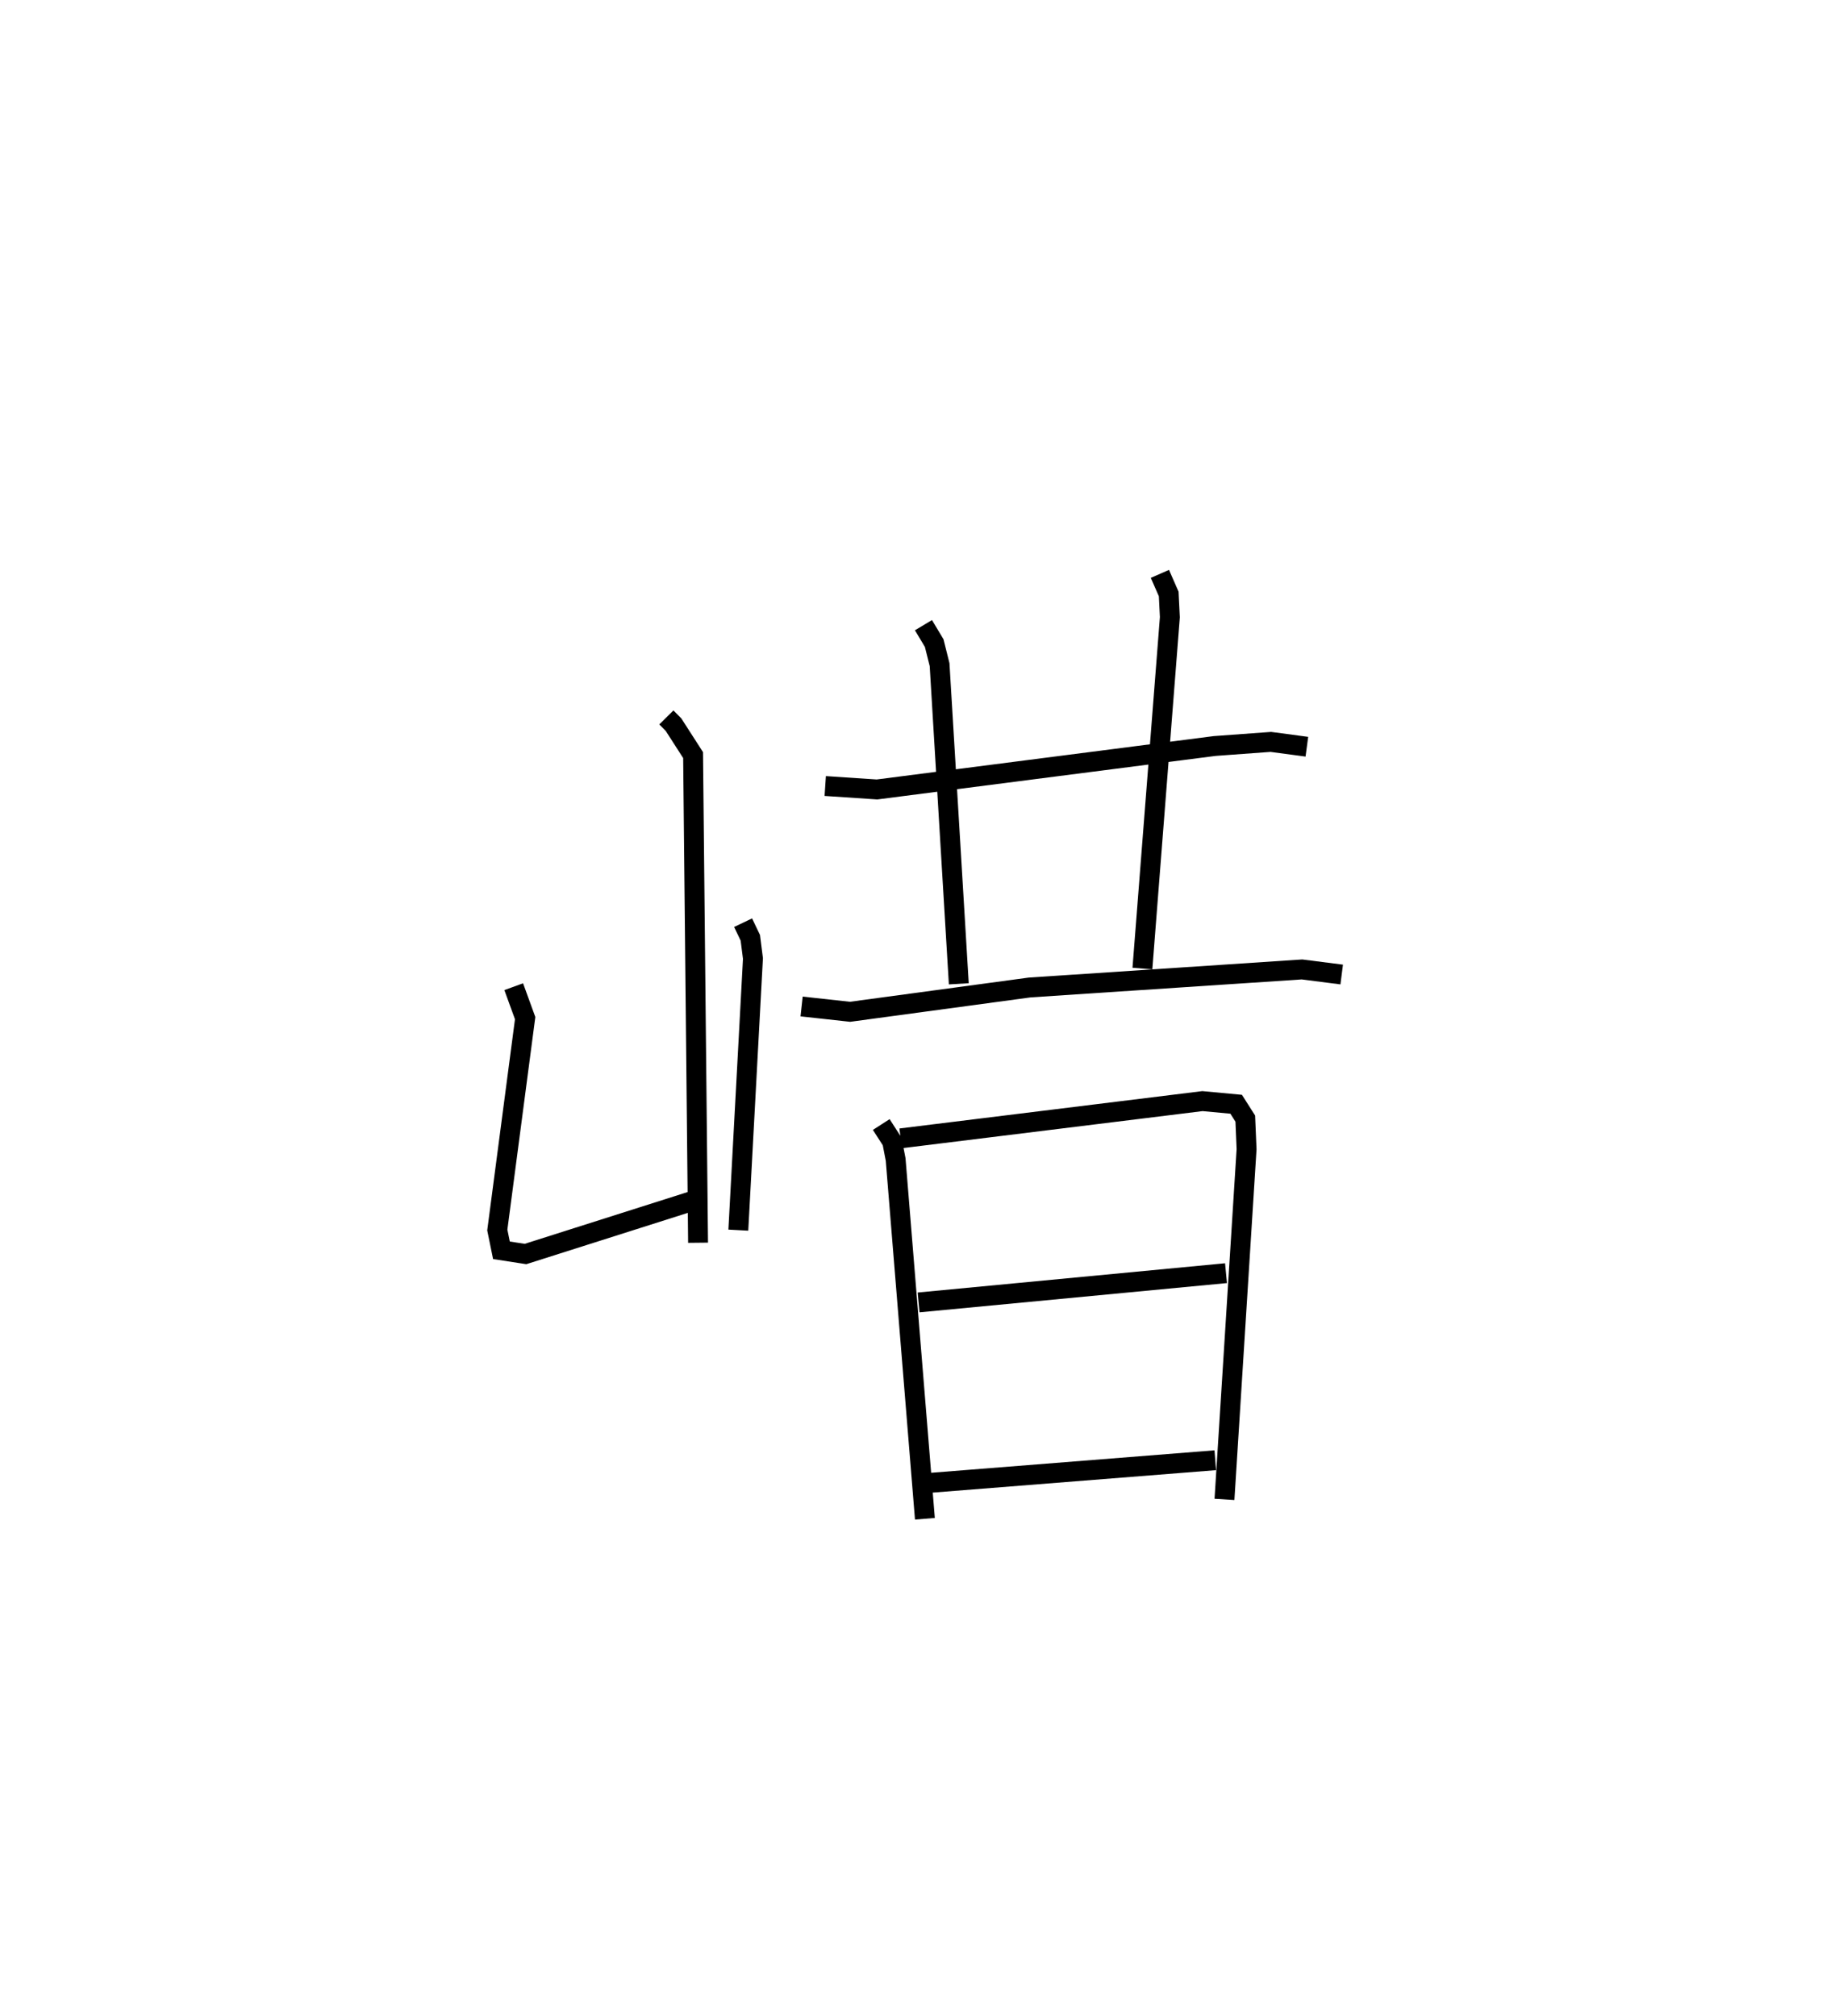 <?xml version="1.0" encoding="utf-8" ?>
<svg baseProfile="full" height="101.356" version="1.1" width="92.445" xmlns="http://www.w3.org/2000/svg" xmlns:ev="http://www.w3.org/2001/xml-events" xmlns:xlink="http://www.w3.org/1999/xlink"><defs /><rect fill="white" height="101.356" width="92.445" x="0" y="0" /><path d="M25.325,25 m0.0,0.0 m8.172,11.069 l0.361,0.365 0.983,1.529 l0.25,24.517 m-9.267,-12.873 l0.575,1.581 -1.4,10.652 l0.208,1.02 1.21,0.187 l8.847,-2.812 m2.091,-13.846 l0.363,0.76 0.132,1.041 l-0.735,13.657 m4.369,-22.329 l2.601,0.173 16.978,-2.185 l2.82,-0.206 1.812,0.242 m-19.274,-6.111 l0.54,0.901 0.271,1.083 l0.966,16.047 m10.109,-20.61 l0.443,1.011 0.058,1.169 l-1.38,17.662 m-17.132,1.908 l2.435,0.267 9.03,-1.222 l13.689,-0.907 1.996,0.255 m-23.146,7.542 l0.549,0.853 0.174,0.905 l1.471,18.063 m-1.219,-19.126 l15.171,-1.872 1.695,0.158 l0.458,0.721 0.065,1.538 l-1.111,17.606 m-15.376,-9.902 l15.453,-1.471 m-14.942,10.547 l14.403,-1.142 " fill="none" stroke="black" stroke-width="1" /></svg>